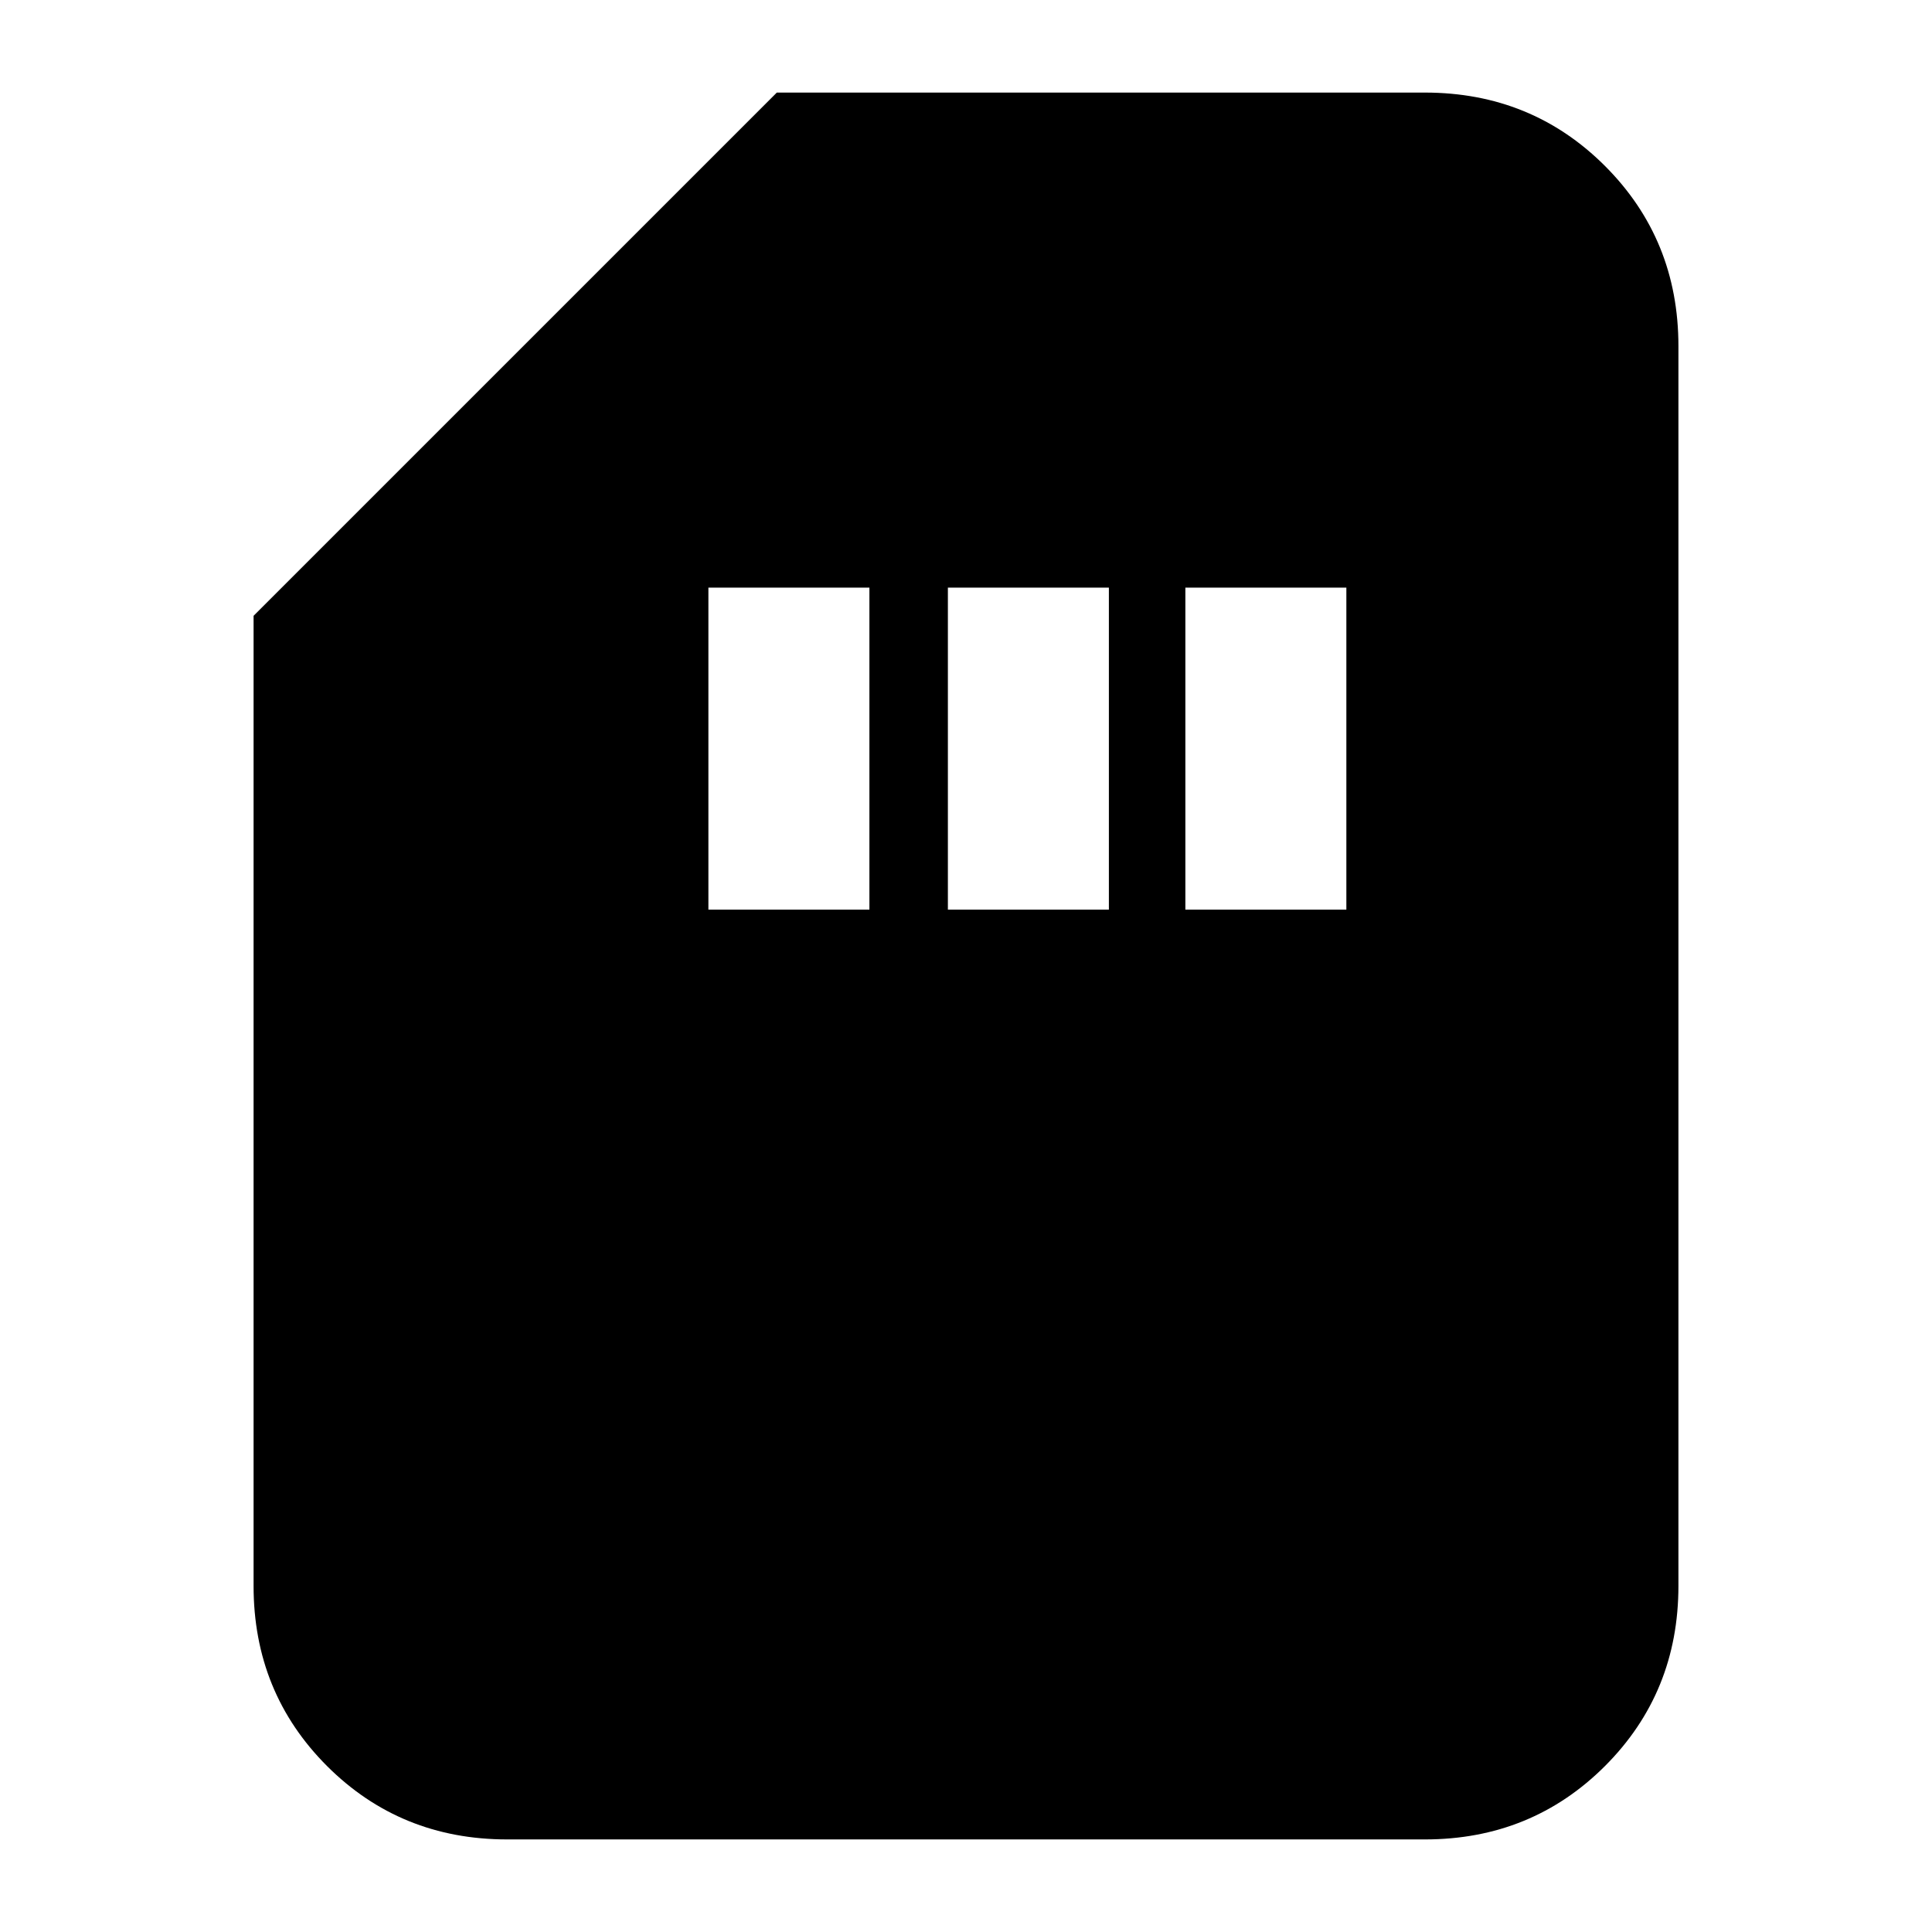 <svg xmlns="http://www.w3.org/2000/svg" height="24" width="24"><path d="M8.8 11.3h2v-4h-2Zm2.975 0h2v-4h-2Zm2.95 0h2v-4h-2ZM6.3 22.85q-1.325 0-2.238-.912-.912-.913-.912-2.238V7.65l6.5-6.5h8.05q1.325 0 2.238.912.912.913.912 2.238v15.4q0 1.325-.912 2.238-.913.912-2.238.912Z"/></svg>